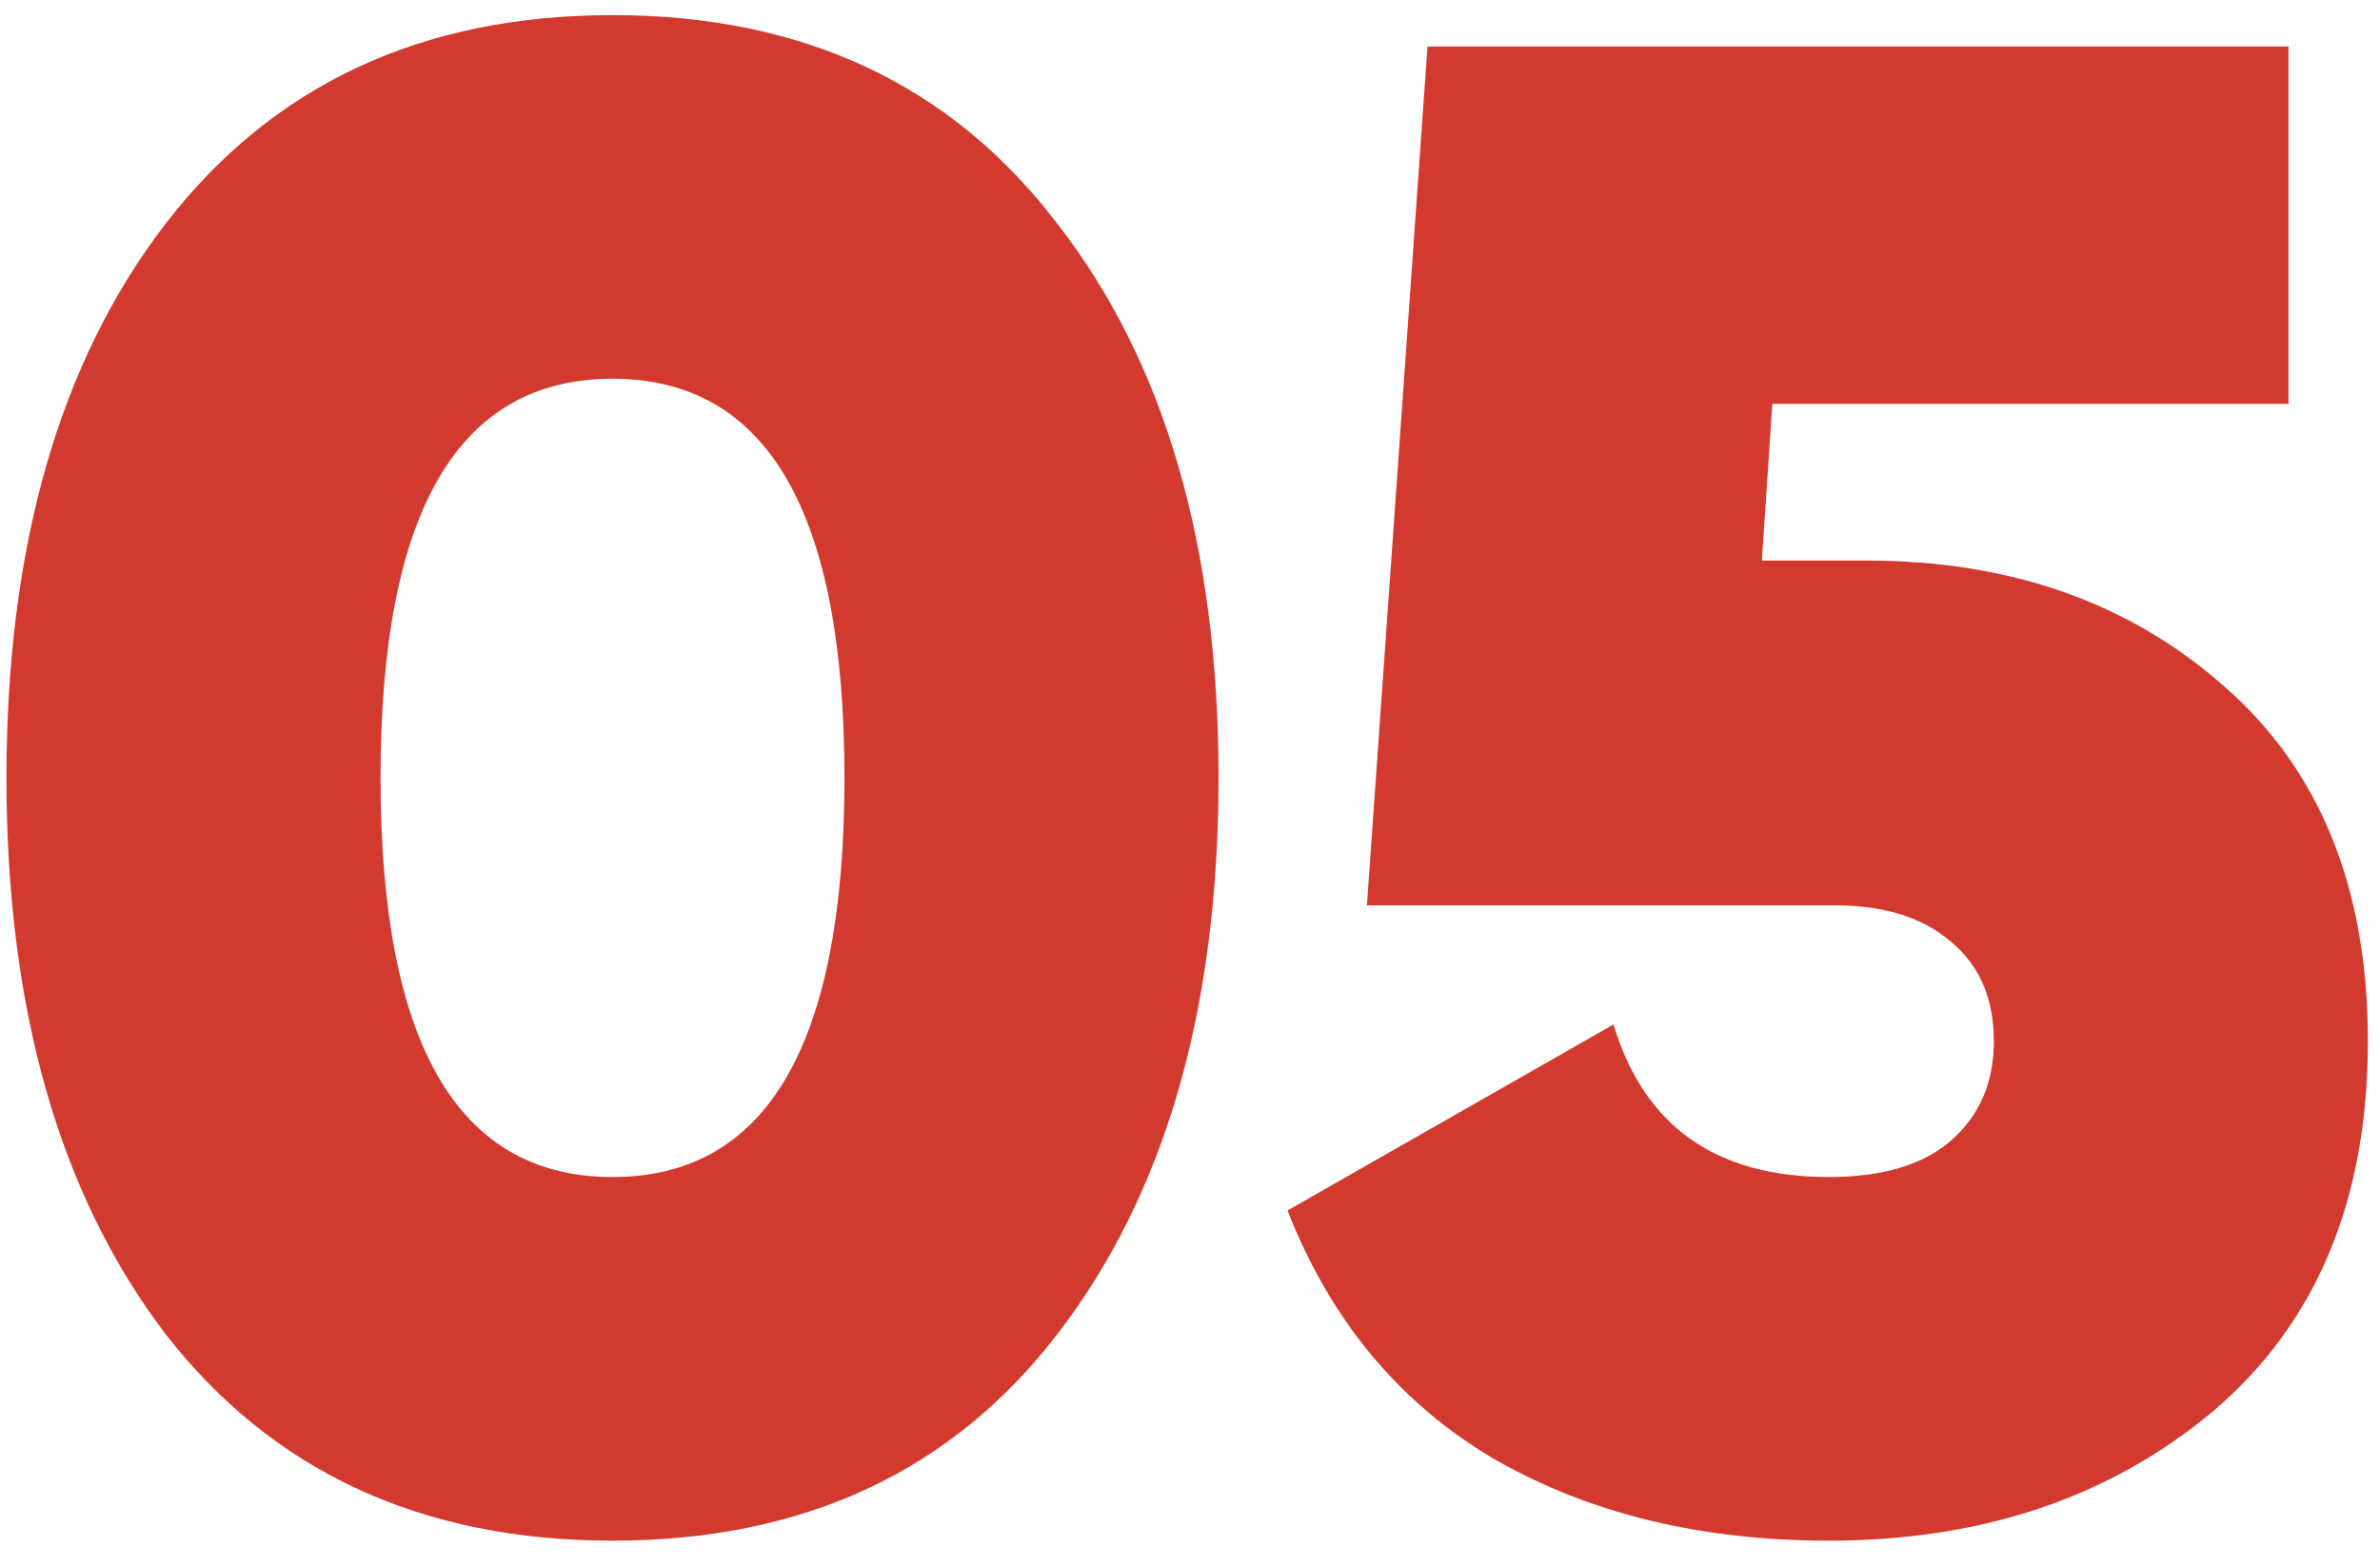 <svg width="82" height="54" viewBox="0 0 82 54" fill="none" xmlns="http://www.w3.org/2000/svg">
<path d="M36.439 45.953C32.791 50.705 27.679 53.081 21.103 53.081C14.527 53.081 9.391 50.705 5.695 45.953C2.047 41.153 0.223 34.769 0.223 26.801C0.223 18.833 2.047 12.473 5.695 7.721C9.391 2.921 14.527 0.521 21.103 0.521C27.679 0.521 32.791 2.921 36.439 7.721C40.135 12.473 41.983 18.833 41.983 26.801C41.983 34.769 40.135 41.153 36.439 45.953ZM13.111 26.801C13.111 35.969 15.775 40.553 21.103 40.553C26.431 40.553 29.095 35.969 29.095 26.801C29.095 17.633 26.431 13.049 21.103 13.049C15.775 13.049 13.111 17.633 13.111 26.801ZM64.303 19.313C69.247 19.313 73.351 20.753 76.615 23.633C79.927 26.513 81.583 30.593 81.583 35.873C81.583 41.345 79.807 45.593 76.255 48.617C72.703 51.593 68.287 53.081 63.007 53.081C58.591 53.081 54.751 52.145 51.487 50.273C48.223 48.353 45.847 45.497 44.359 41.705L55.591 35.297C56.647 38.801 59.119 40.553 63.007 40.553C64.831 40.553 66.223 40.145 67.183 39.329C68.191 38.465 68.695 37.313 68.695 35.873C68.695 34.385 68.191 33.233 67.183 32.417C66.223 31.601 64.903 31.193 63.223 31.193H47.095L49.183 1.601H78.847V13.913H61.063L60.703 19.313H64.303Z" fill="#D33A2F"/>
</svg>
